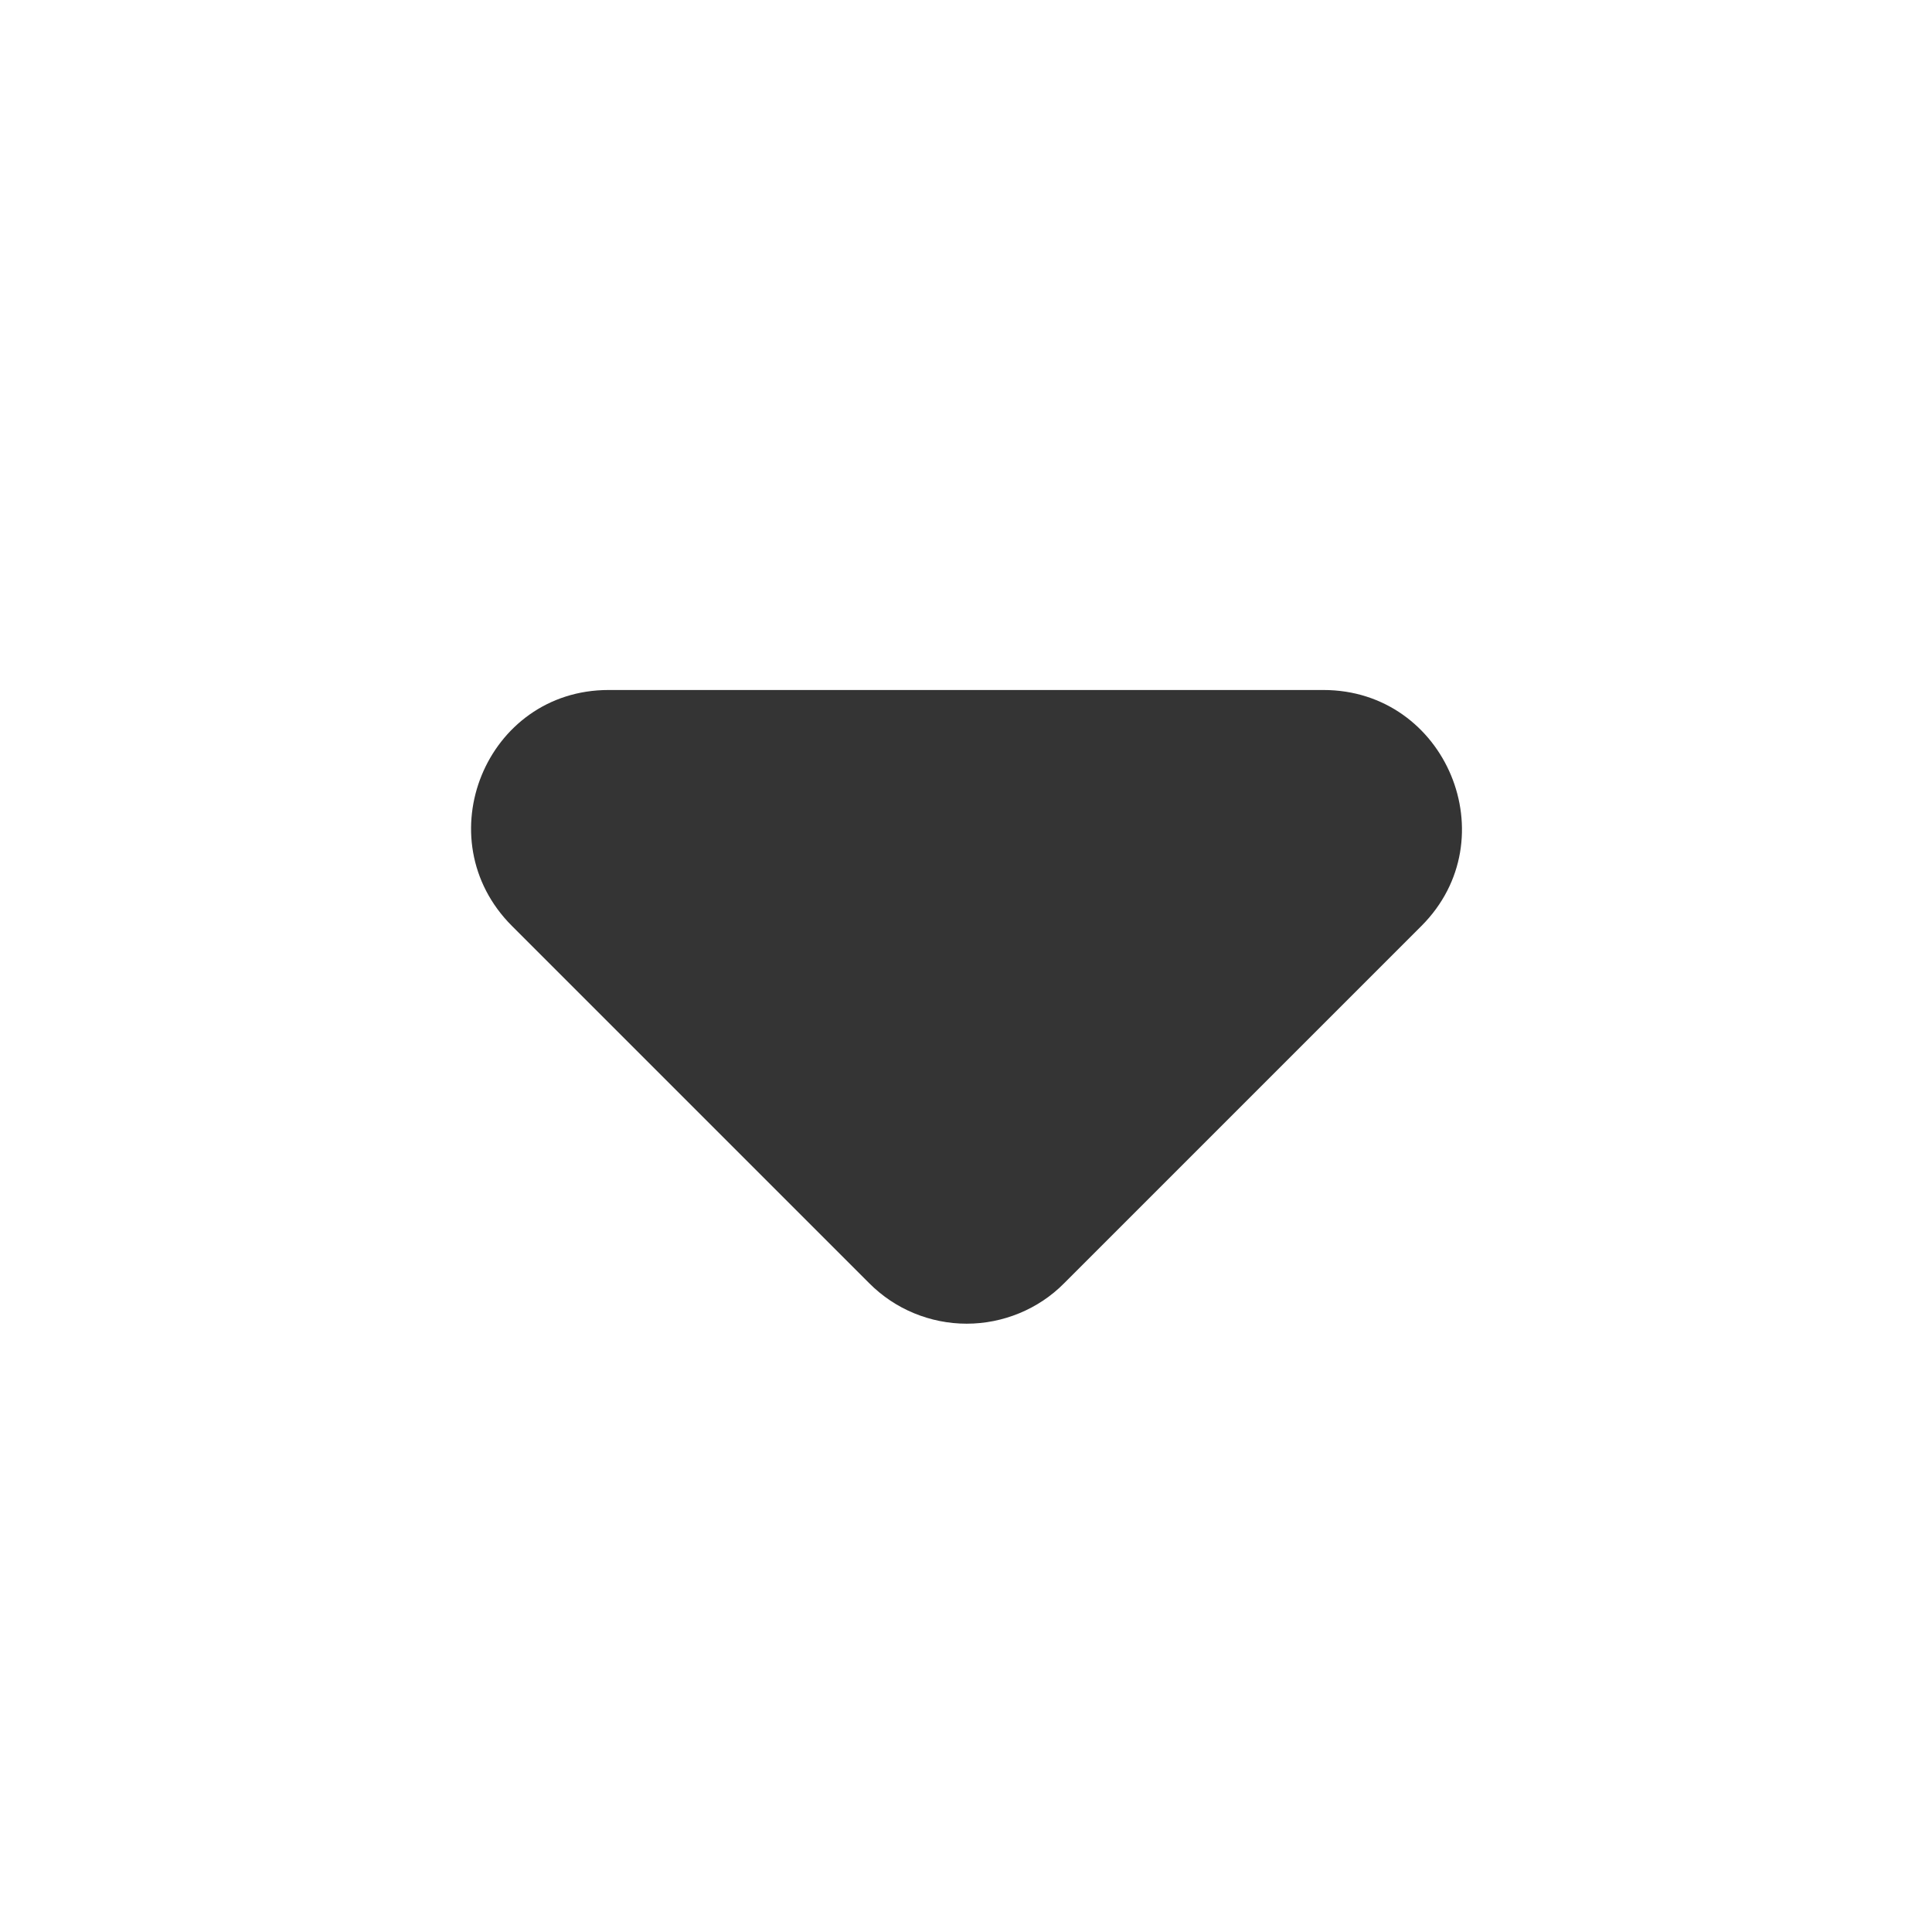 <svg xmlns="http://www.w3.org/2000/svg" width="14" height="14" viewBox="0 0 14 14" fill="none">
  <path d="M3.71 6.71L6.3 9.3C6.393 9.393 6.502 9.466 6.623 9.516C6.744 9.566 6.874 9.592 7.005 9.592C7.136 9.592 7.266 9.566 7.387 9.516C7.508 9.466 7.618 9.393 7.71 9.3L10.3 6.71C10.93 6.08 10.48 5 9.59 5L4.41 5C3.52 5 3.08 6.08 3.71 6.71Z" fill="#343434"/>
</svg>